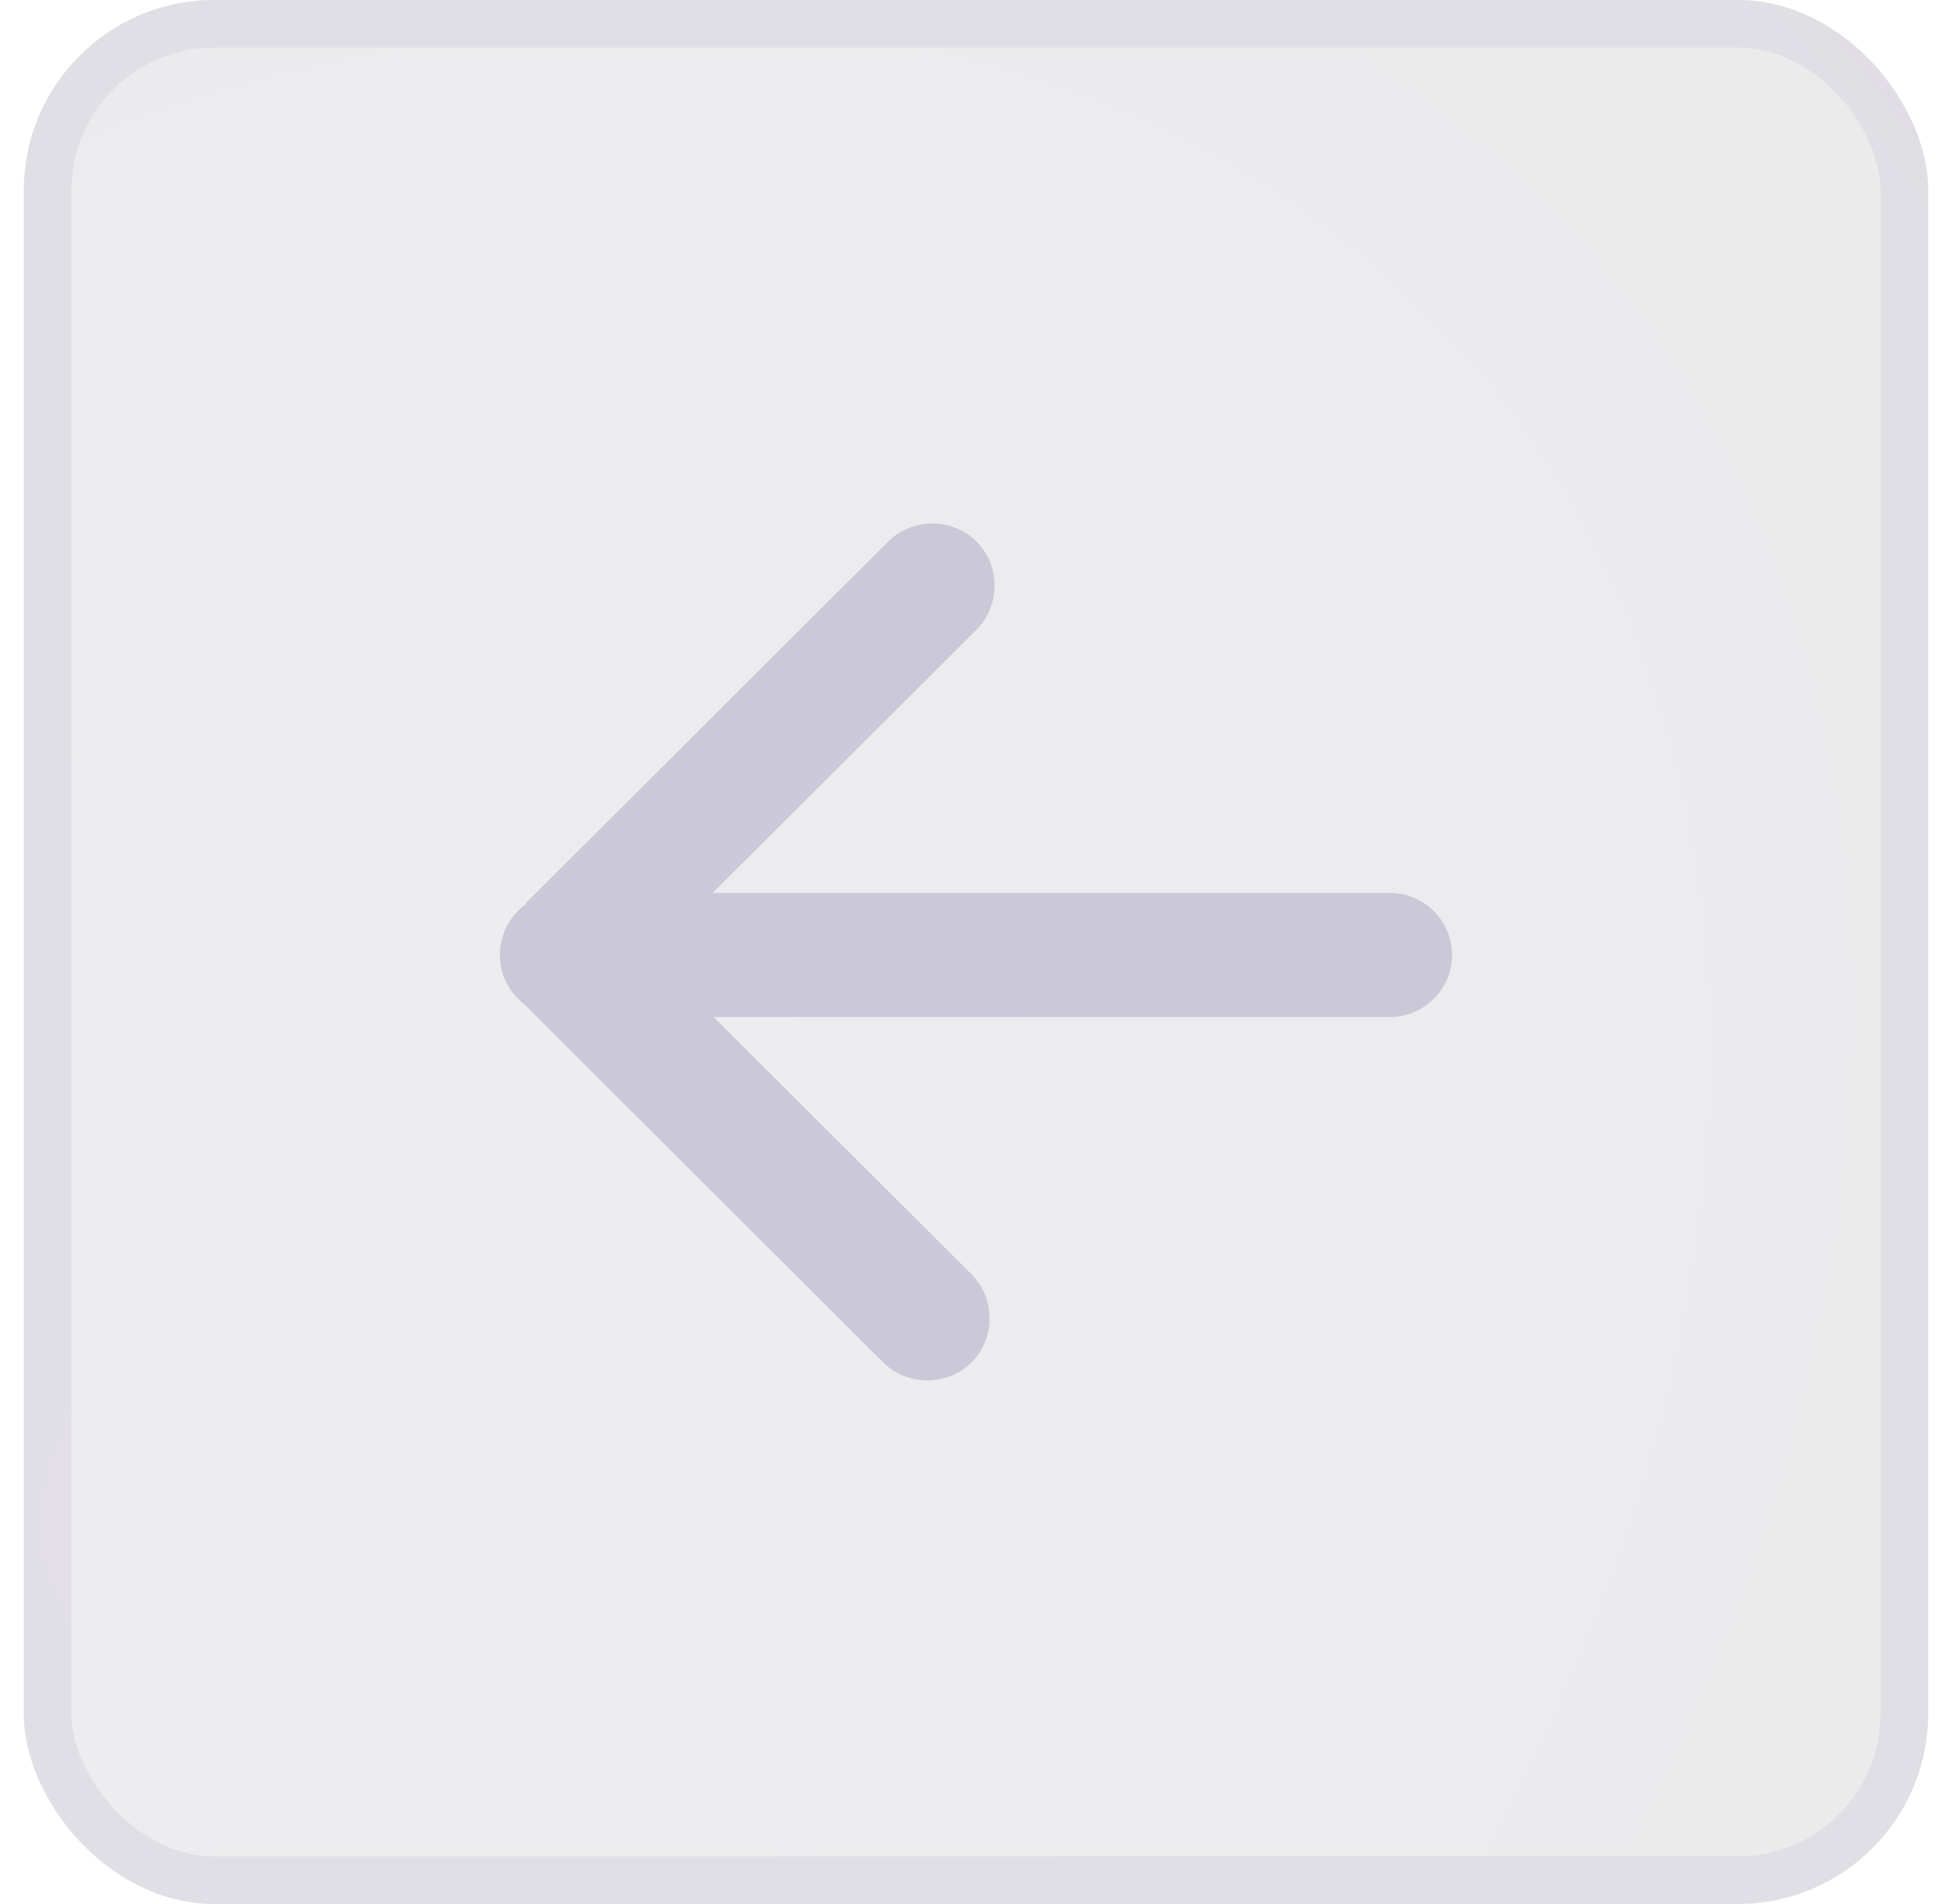 <svg width="41" height="40" viewBox="0 0 41 40" fill="none" xmlns="http://www.w3.org/2000/svg">
<g opacity="0.4">
<rect x="0.5" y="-0.001" width="40" height="40" rx="4" fill="url(#paint0_radial_500_16776)" fill-opacity="0.2"/>
<rect x="1" y="0.499" width="39" height="39" rx="3.5" stroke="#756897" stroke-opacity="0.3"/>
<path d="M20.405 28.621C20.911 28.116 20.911 27.275 20.405 26.77L14.989 21.366L29.194 21.366C29.91 21.366 30.5 20.777 30.5 20.062C30.5 19.348 29.91 18.759 29.194 18.759L14.968 18.759L20.511 13.228C21.016 12.724 21.016 11.883 20.511 11.377C20.005 10.873 19.162 10.873 18.656 11.377L11.132 18.884C11.09 18.926 11.048 18.968 11.027 19.011C10.711 19.242 10.5 19.62 10.5 20.062C10.5 20.483 10.689 20.84 11.005 21.092L18.551 28.621C19.057 29.125 19.9 29.125 20.405 28.621Z" fill="#7E759D"/>
</g>
<defs>
<radialGradient id="paint0_radial_500_16776" cx="0" cy="0" r="1" gradientUnits="userSpaceOnUse" gradientTransform="translate(5.5 30.999) rotate(-47.564) scale(47.424 35.349)">
<stop stop-color="#190B30"/>
<stop offset="1" stop-color="#01020A"/>
</radialGradient>
</defs>
</svg>
